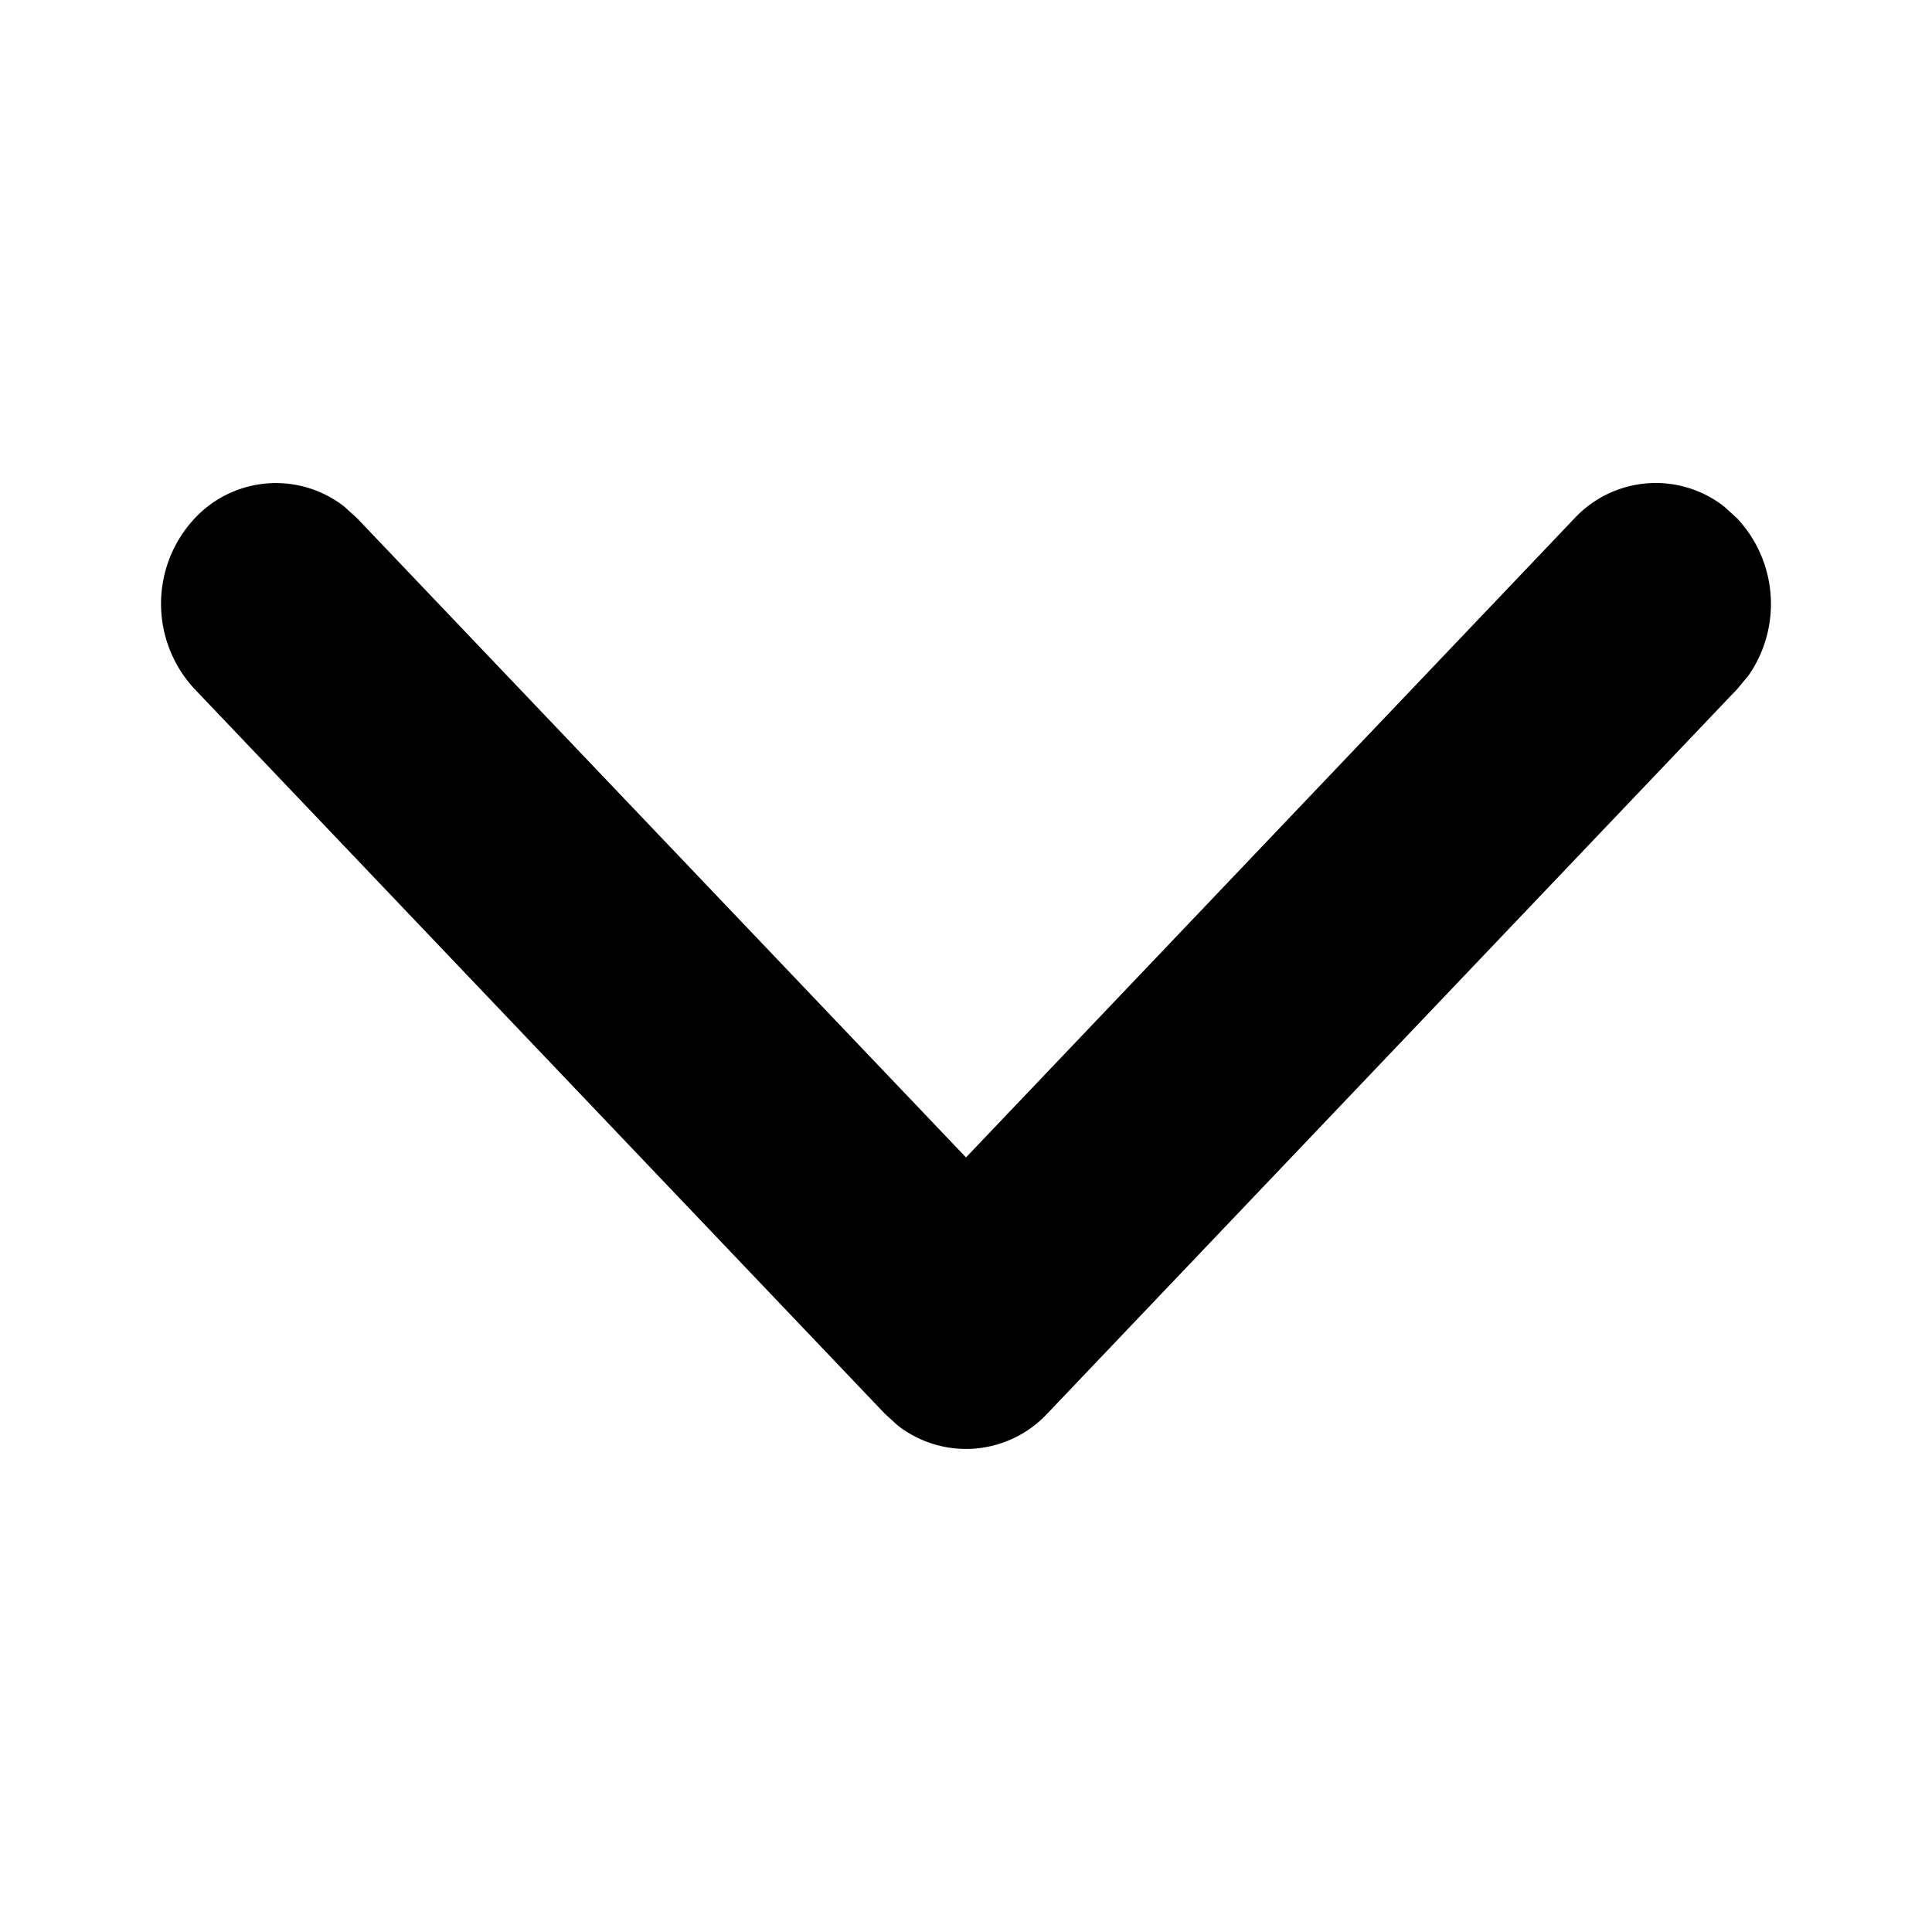 <svg xmlns="http://www.w3.org/2000/svg" viewBox="0 0 12 12">
  <path d="M10.79 3.22a.778.778 0 01.07.976l-.07.084-4.285 4.5a.69.69 0 01-.93.073l-.08-.073-4.286-4.5a.777.777 0 010-1.06.69.69 0 01.93-.073l.08.073L6 7.189l3.78-3.97a.69.69 0 01.93-.072l.08.073z"/>
</svg>
